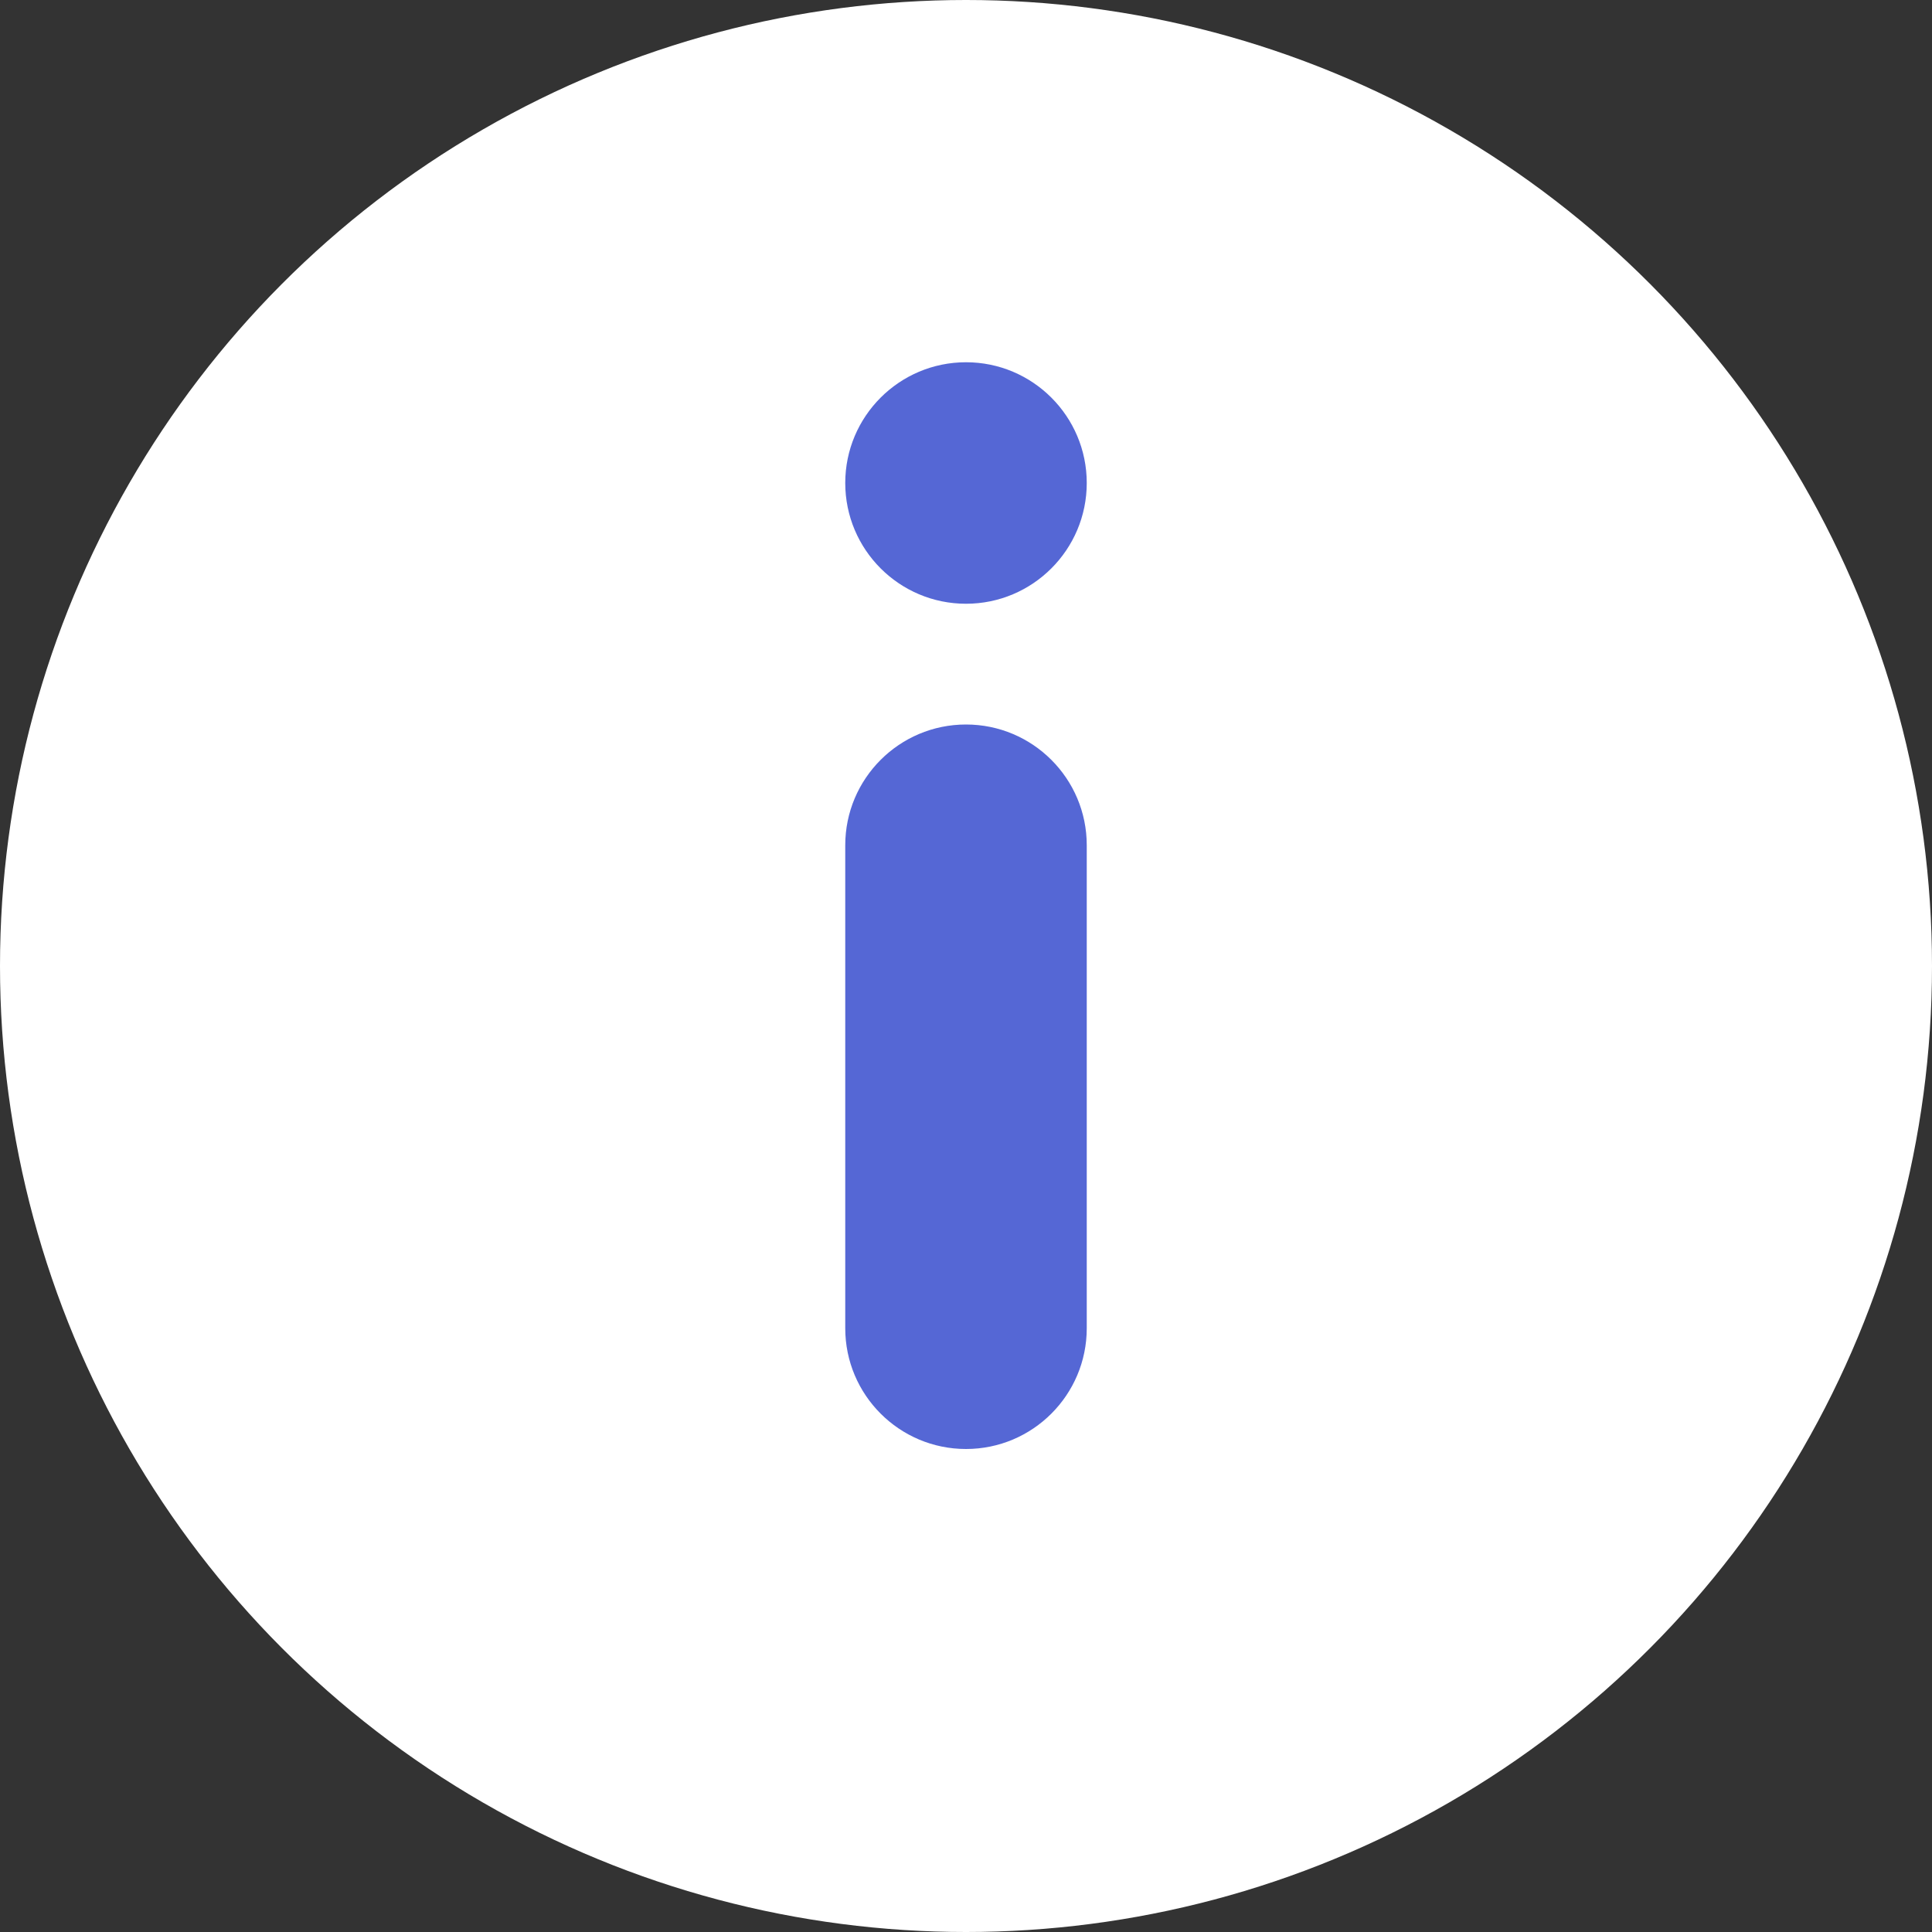 <?xml version="1.0" encoding="UTF-8"?>
<!-- 
~    Copyright (c) 2022, WSO2 Inc. (http://www.wso2.com). All Rights Reserved.
~   
~    This software is the property of WSO2 Inc. and its suppliers, if any. 
~    Dissemination of any information or reproduction of any material contained 
~    herein in any form is strictly forbidden, unless permitted by WSO2 expressly. 
~    You may not alter or remove any copyright or other notice from copies of this content."
-->
<svg width="16px" height="16px" viewBox="0 0 16 16" version="1.1" xmlns="http://www.w3.org/2000/svg" xmlns:xlink="http://www.w3.org/1999/xlink">
    <rect x="0" y="0" width="16" height="16" fill="#333333" stroke="none"/>
    <g id="Icon/Alerts/Info-filled">
        <circle id="Oval" fill="#FFFFFF"  fill-rule="nonzero" cx="8" cy="8" r="8"></circle>
        <path d="M8,6 C8.552,6 9,6.448 9,7 L9,11 C9,11.552 8.552,12 8,12 C7.448,12 7,11.552 7,11 L7,7 C7,6.448 7.448,6 8,6 Z M8,3 C8.552,3 9,3.448 9,4 C9,4.552 8.552,5 8,5 C7.448,5 7,4.552 7,4 C7,3.448 7.448,3 8,3 Z" id="Combined-Shape" fill="#5567D5"></path>
    </g>
</svg>